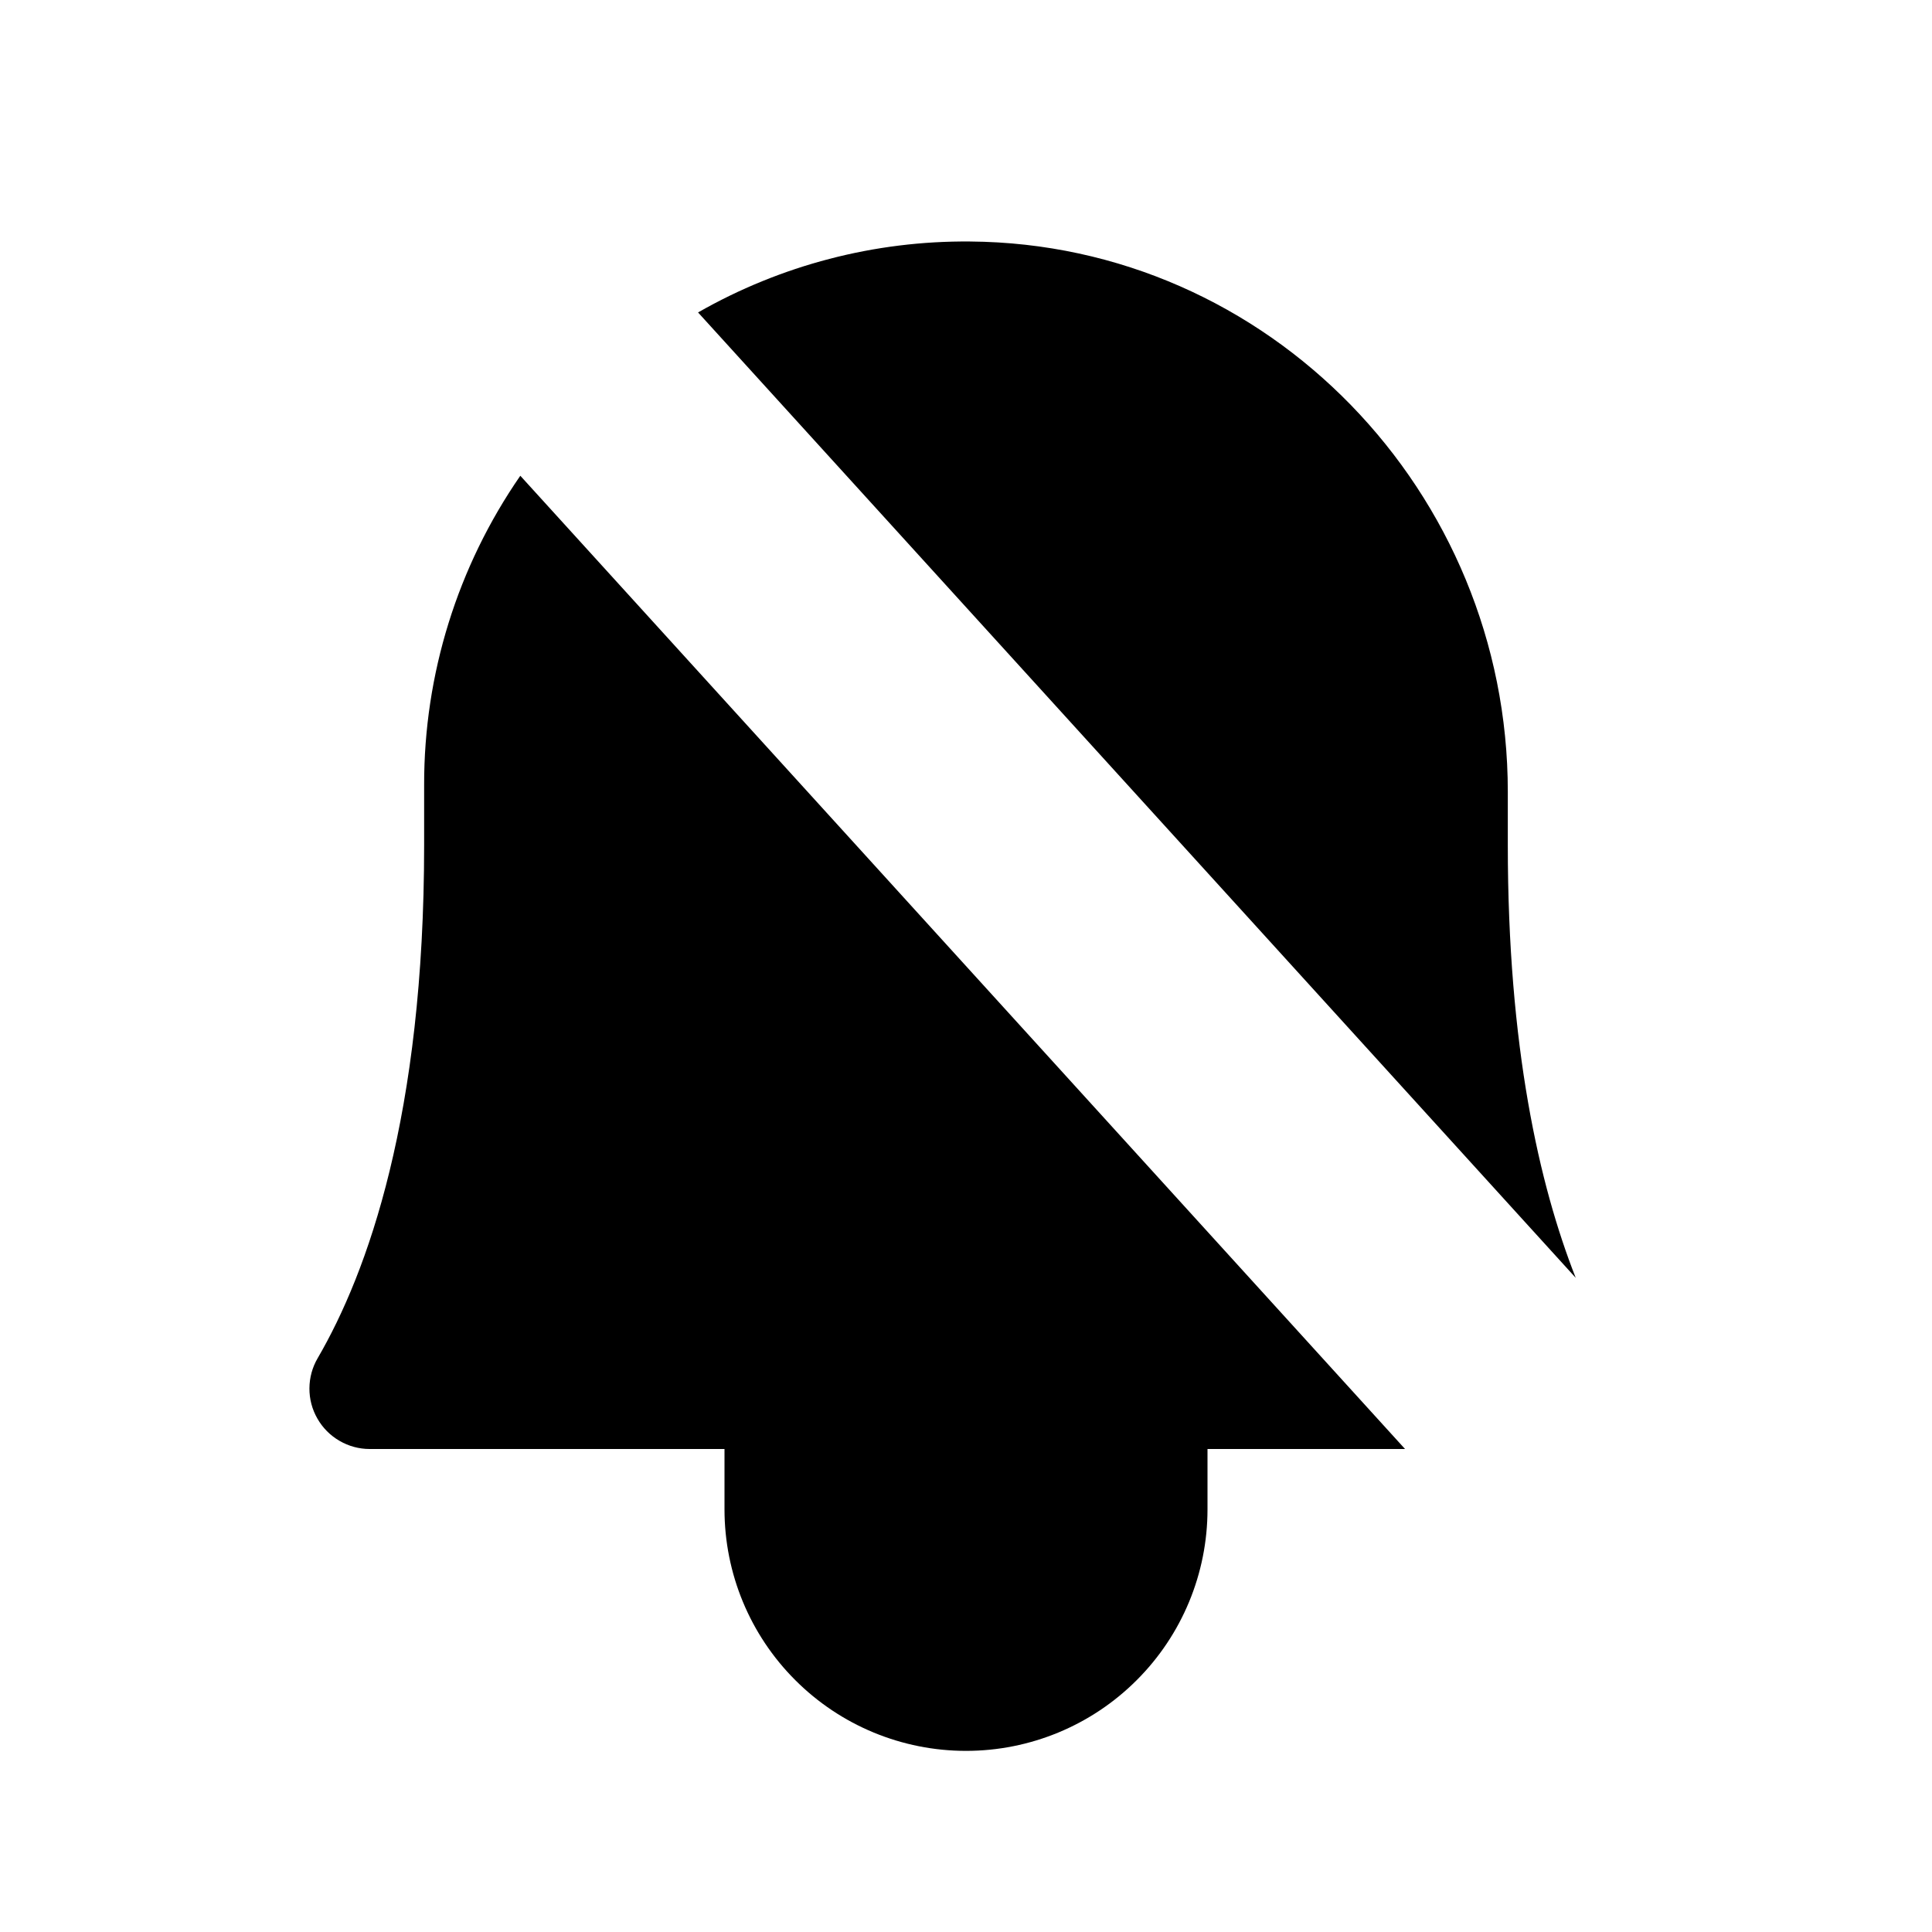 <svg viewBox="0 0 32 32" xmlns="http://www.w3.org/2000/svg">
<path d="M6 5L26 27" stroke-width="2" stroke-linecap="round" stroke-linejoin="round"/>
<path d="M12 24V25C12 26.061 12.421 27.078 13.172 27.828C13.922 28.579 14.939 29 16 29C17.061 29 18.078 28.579 18.828 27.828C19.579 27.078 20 26.061 20 25V24" stroke-width="2" stroke-linecap="round" stroke-linejoin="round"/>
<path d="M23.272 24H6.122C5.946 24 5.774 23.953 5.622 23.864C5.47 23.776 5.344 23.649 5.257 23.496C5.169 23.343 5.124 23.171 5.125 22.995C5.126 22.819 5.173 22.646 5.262 22.495C6.088 21.075 7.025 18.477 7.025 14V13C7.022 11.171 7.577 9.385 8.618 7.88" stroke-width="2" stroke-linecap="round" stroke-linejoin="round"/>
<path d="M11.562 5.175C12.934 4.391 14.488 3.986 16.067 4C21.015 4.037 24.974 8.151 24.974 13.113V14C24.974 17.334 25.493 19.625 26.099 21.165" stroke-width="2" stroke-linecap="round" stroke-linejoin="round"/>
</svg>
